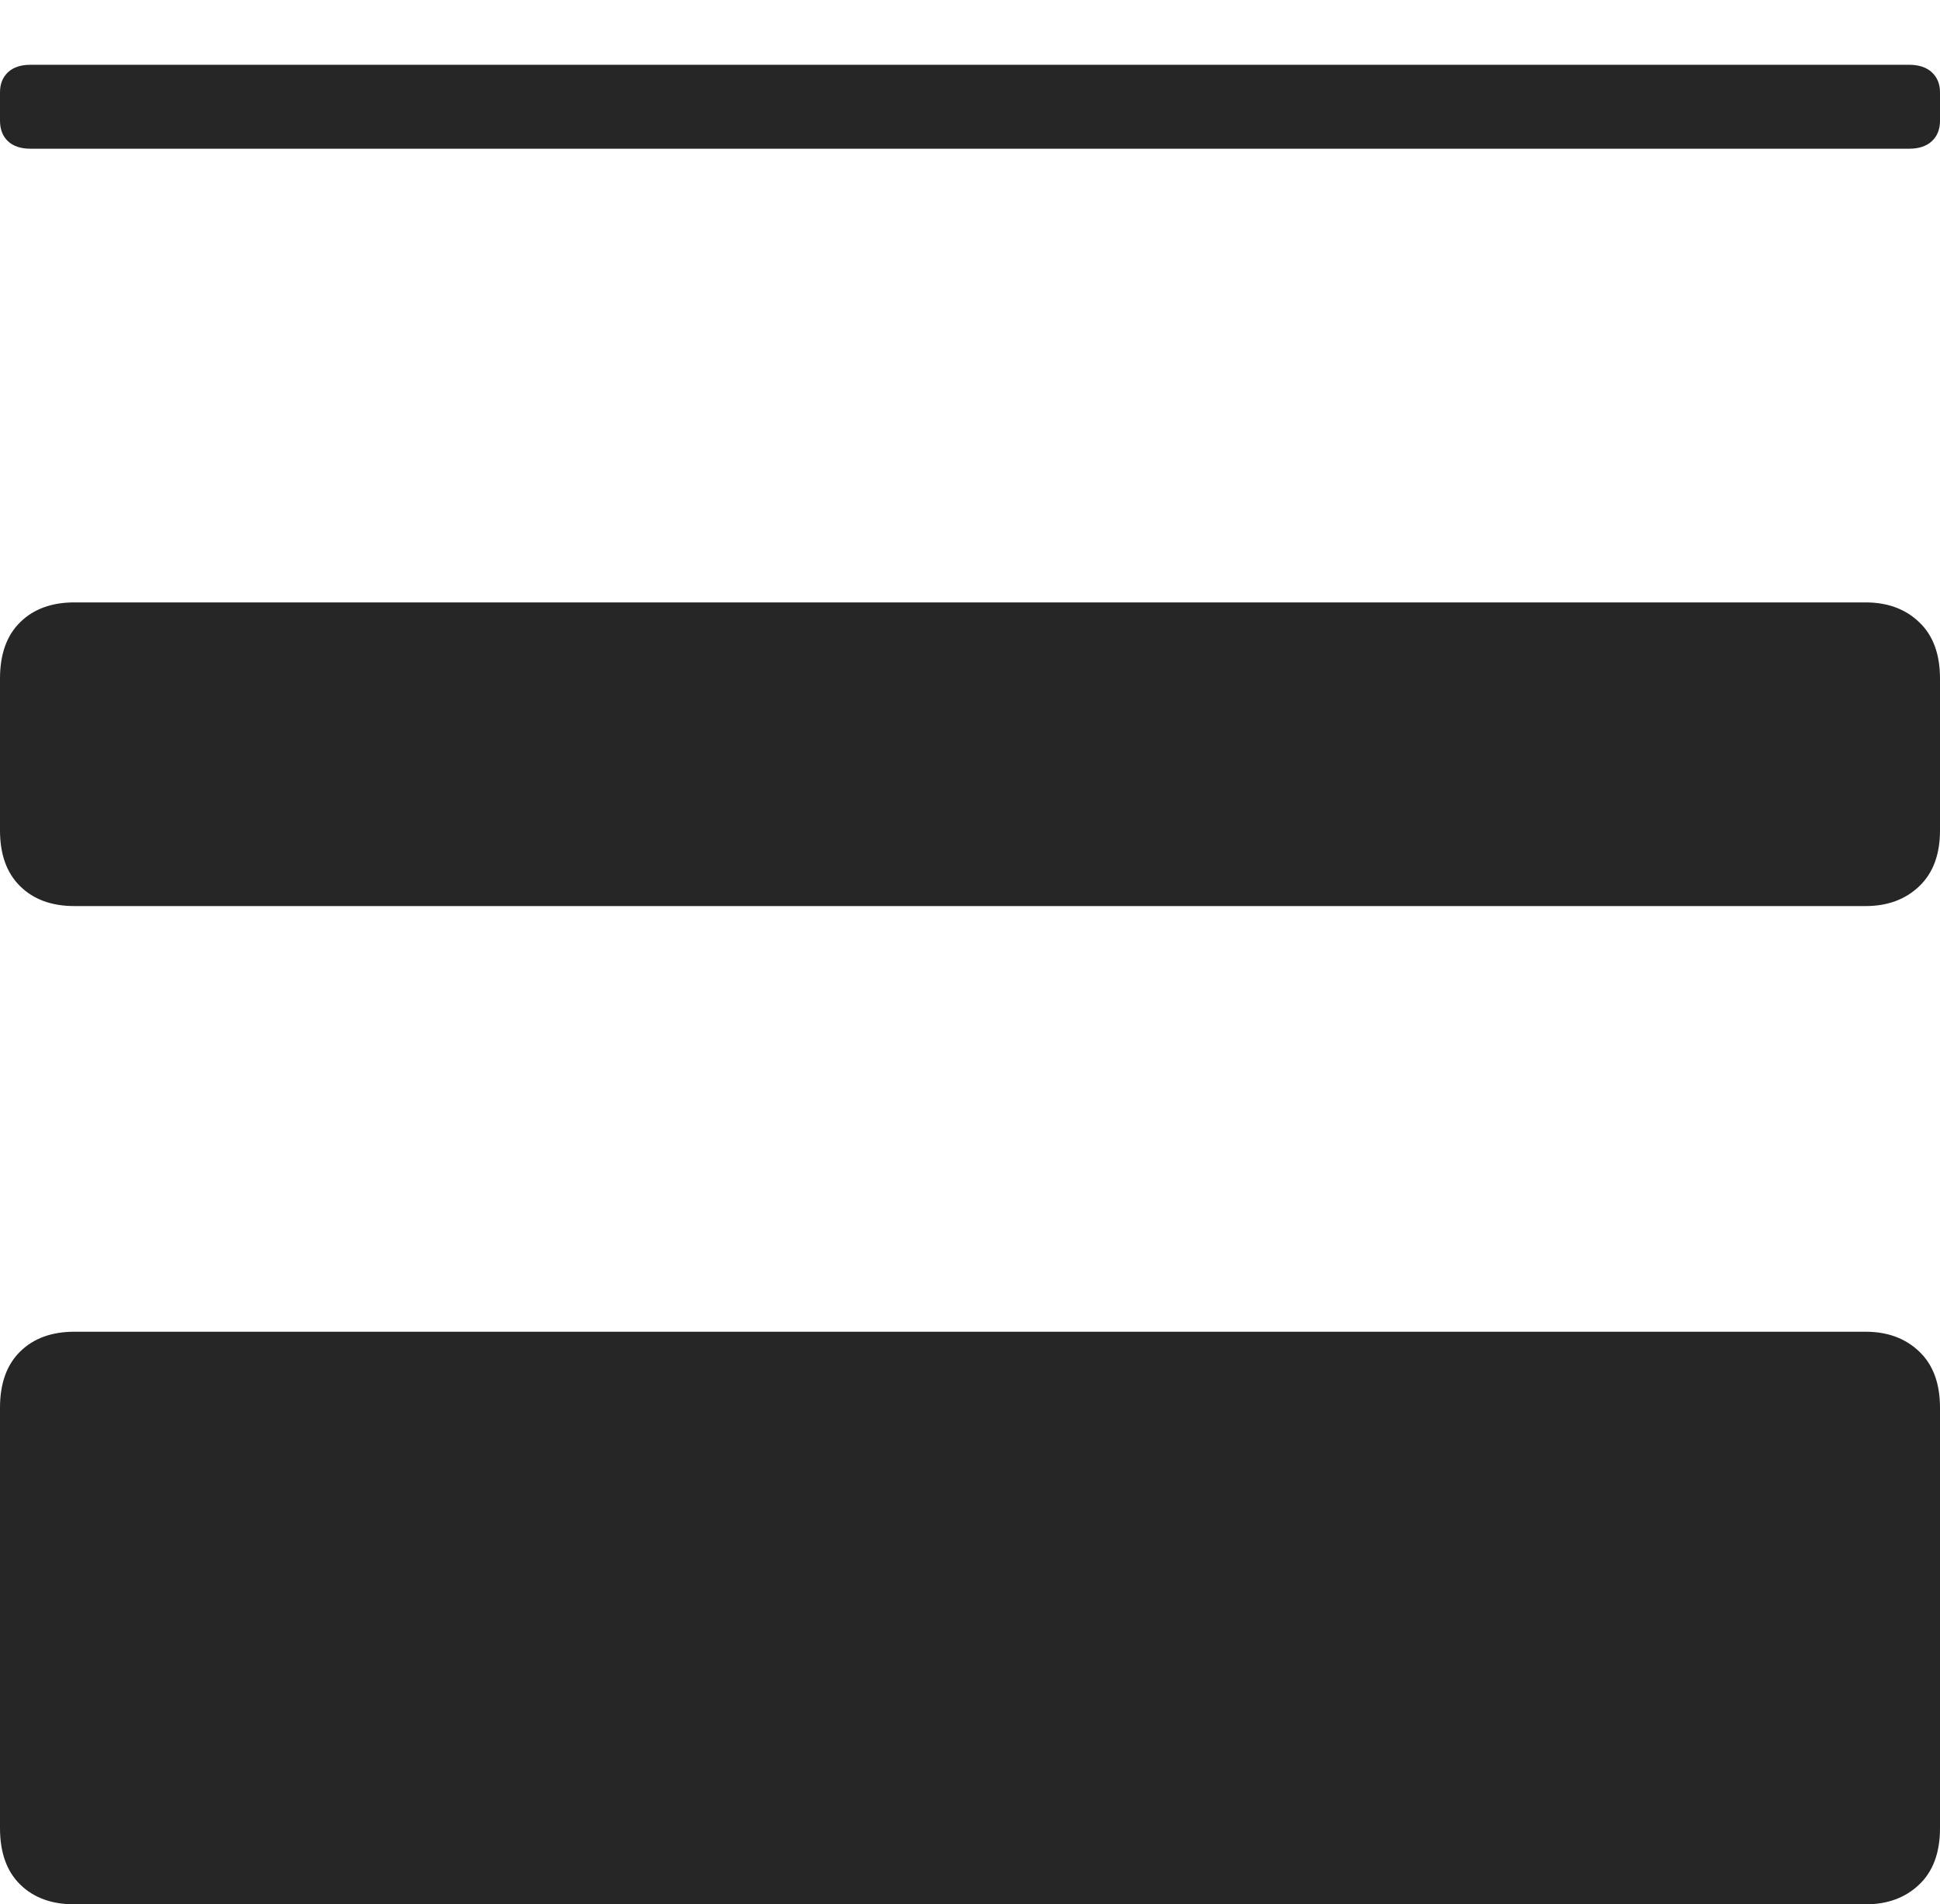 <?xml version="1.0" encoding="UTF-8"?>
<!--Generator: Apple Native CoreSVG 175-->
<!DOCTYPE svg
PUBLIC "-//W3C//DTD SVG 1.1//EN"
       "http://www.w3.org/Graphics/SVG/1.1/DTD/svg11.dtd">
<svg version="1.1" xmlns="http://www.w3.org/2000/svg" xmlns:xlink="http://www.w3.org/1999/xlink" width="16.206" height="15.904">
 <g>
  <rect height="15.904" opacity="0" width="16.206" x="0" y="0"/>
  <path d="M0.255 1.242L15.948 1.242Q16.07 1.242 16.138 1.179Q16.206 1.116 16.206 1.008L16.206 0.771Q16.206 0.667 16.138 0.604Q16.07 0.541 15.948 0.541L0.255 0.541Q0.133 0.541 0.066 0.604Q0 0.667 0 0.771L0 1.008Q0 1.116 0.066 1.179Q0.133 1.242 0.255 1.242ZM0.621 7.567L15.585 7.567Q15.859 7.567 16.032 7.402Q16.206 7.237 16.206 6.935L16.206 5.667Q16.206 5.361 16.032 5.196Q15.859 5.031 15.585 5.031L0.621 5.031Q0.337 5.031 0.169 5.196Q0 5.361 0 5.667L0 6.935Q0 7.237 0.169 7.402Q0.337 7.567 0.621 7.567ZM0.621 15.904L15.585 15.904Q15.859 15.904 16.032 15.739Q16.206 15.574 16.206 15.268L16.206 11.757Q16.206 11.452 16.032 11.287Q15.859 11.122 15.585 11.122L0.621 11.122Q0.337 11.122 0.169 11.287Q0 11.452 0 11.757L0 15.268Q0 15.574 0.169 15.739Q0.337 15.904 0.621 15.904Z" fill="rgba(0,0,0,0.85)"/>
 </g>
</svg>
